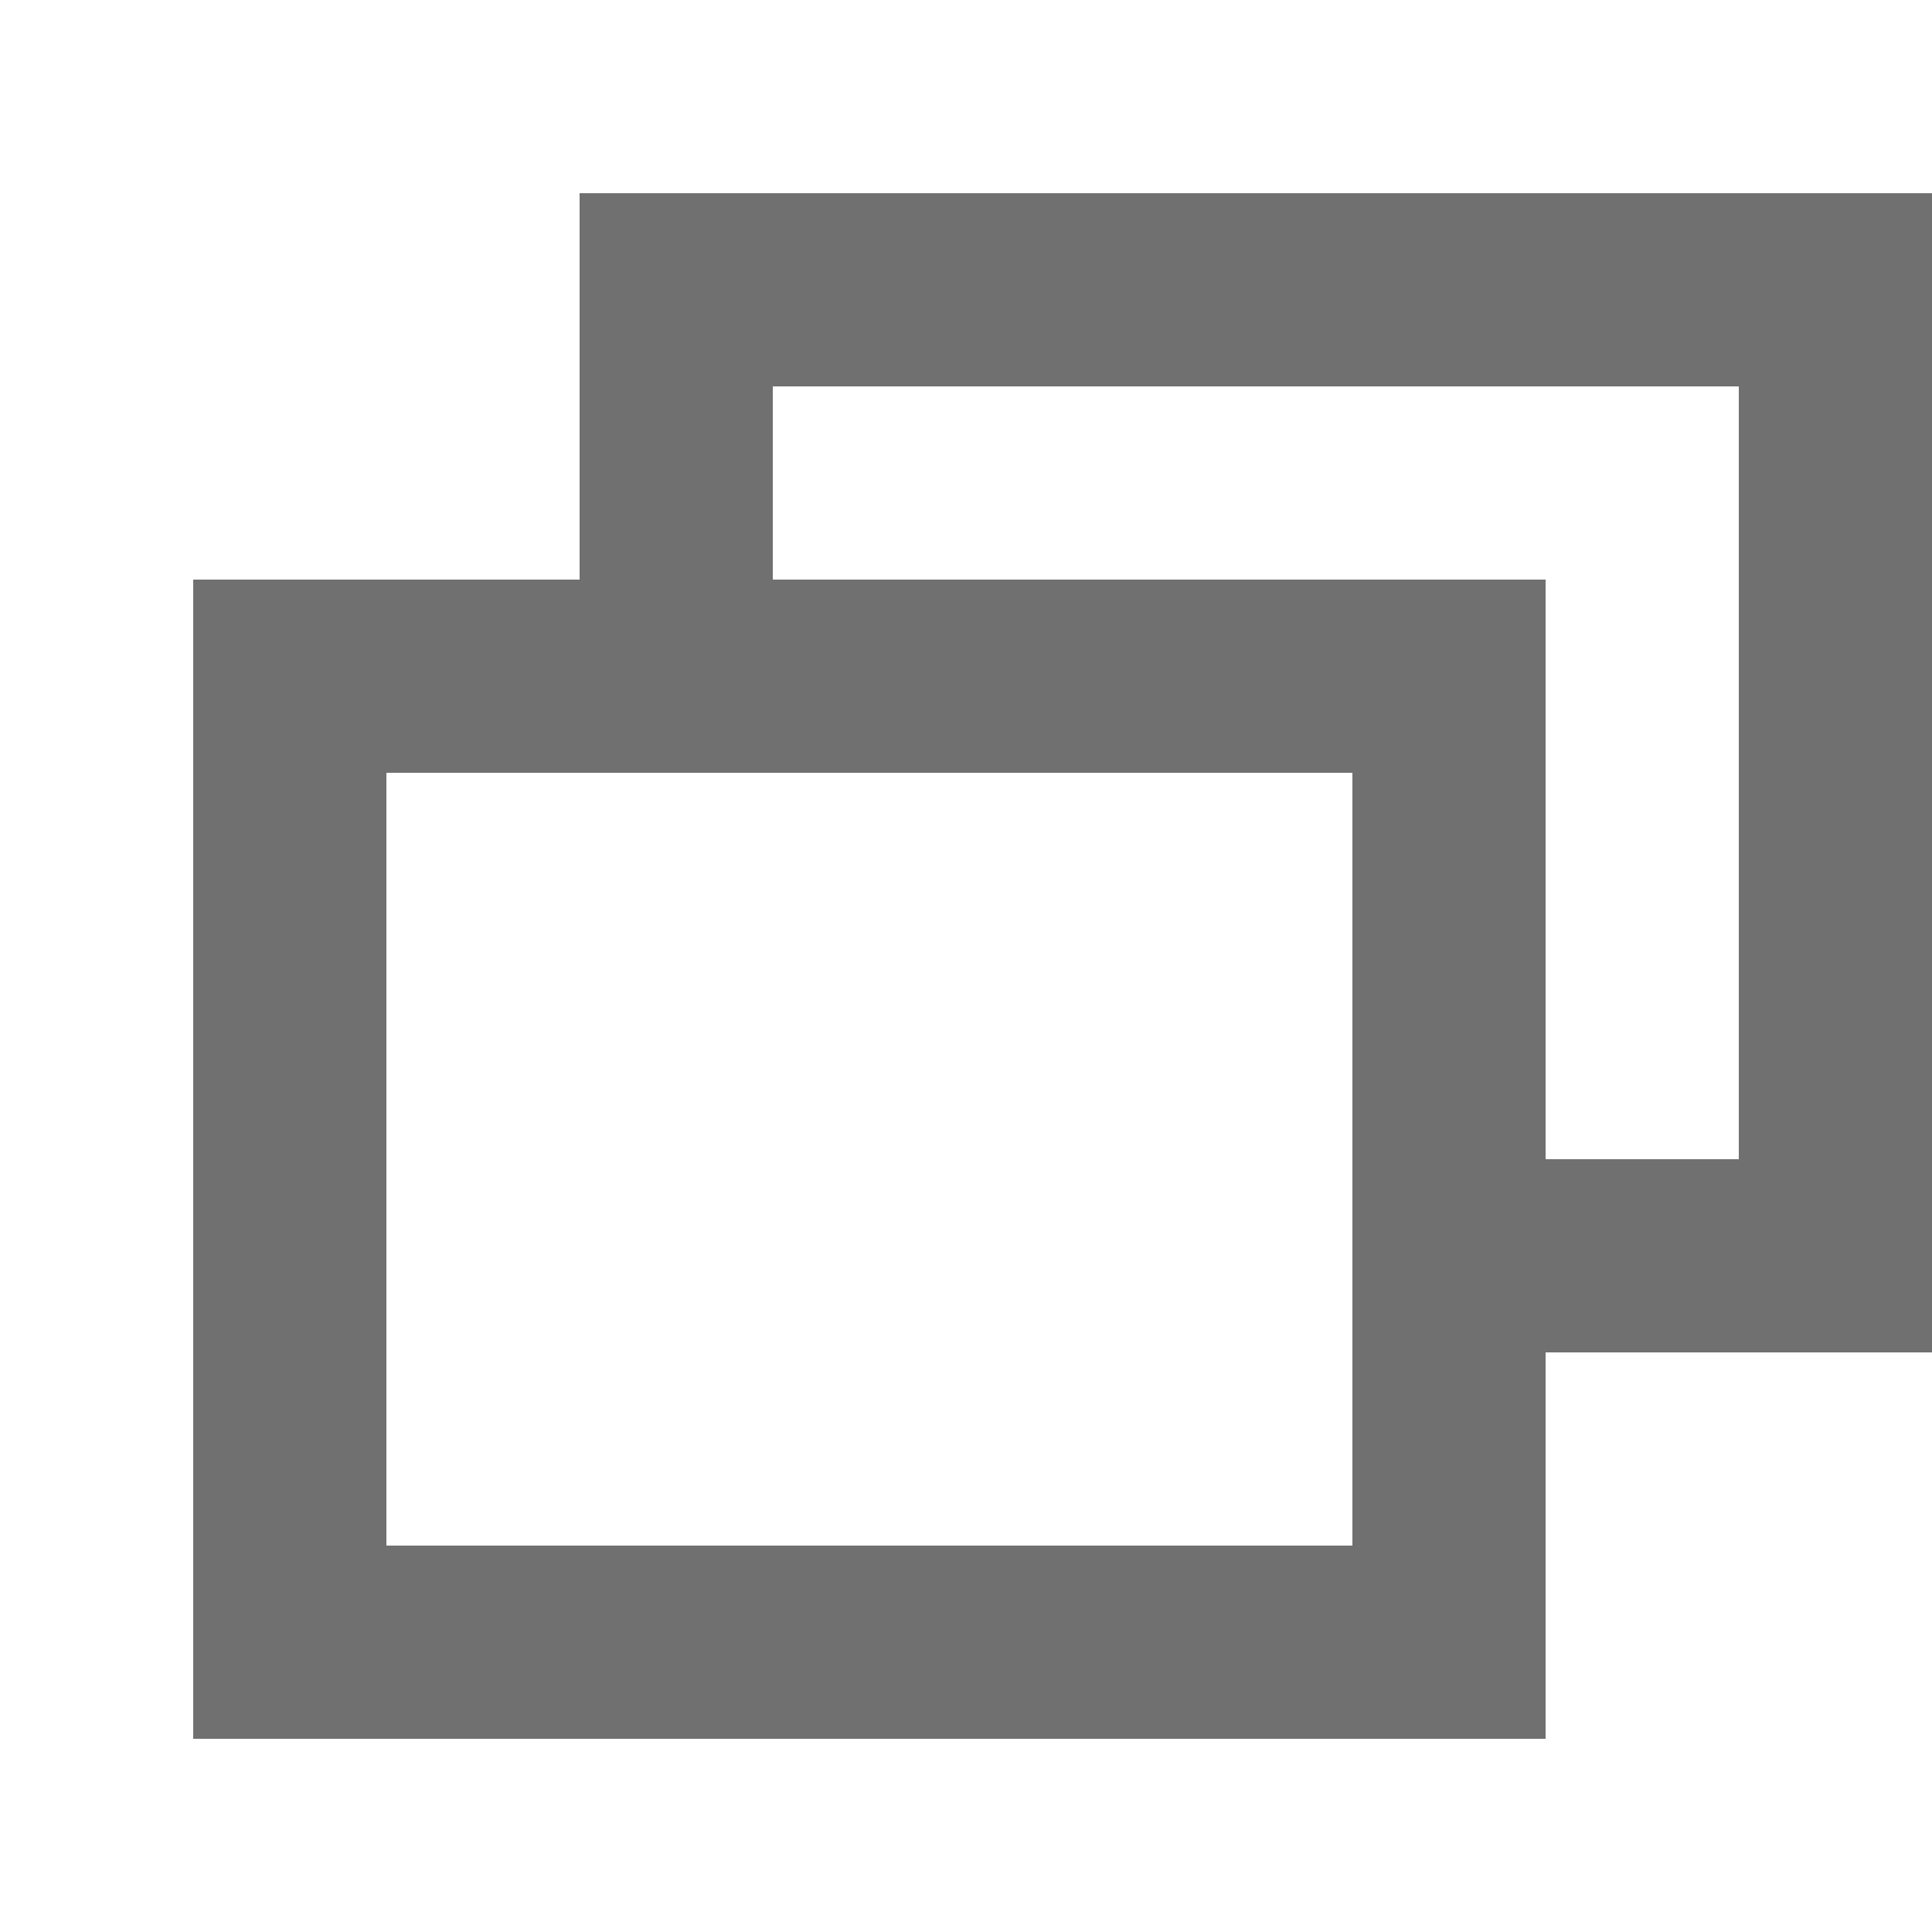 ﻿<?xml version='1.0' encoding='UTF-8'?>
<svg x="0px" y="0px" viewBox="0 0 10 10" version="1.1" xmlns="http://www.w3.org/2000/svg" xmlns:xlink="http://www.w3.org/1999/xlink" xml:space="preserve" id="Layer_1" tag="Element2">
  <g id="Inside_Border" tag="Element0">
    <path d="M10, 1L3, 1L3, 3L1, 3L1, 9L8, 9L8, 7L10, 7L10, 1zM7, 8L2, 8L2, 4L7, 4L7, 8zM9, 6L8, 6L8, 3L4, 3L4, 2L9, 2L9, 6z" fill="#707070" class="st0" tag="st00" />
  </g>
  <g id="Layer_2" tag="Element1" />
</svg>